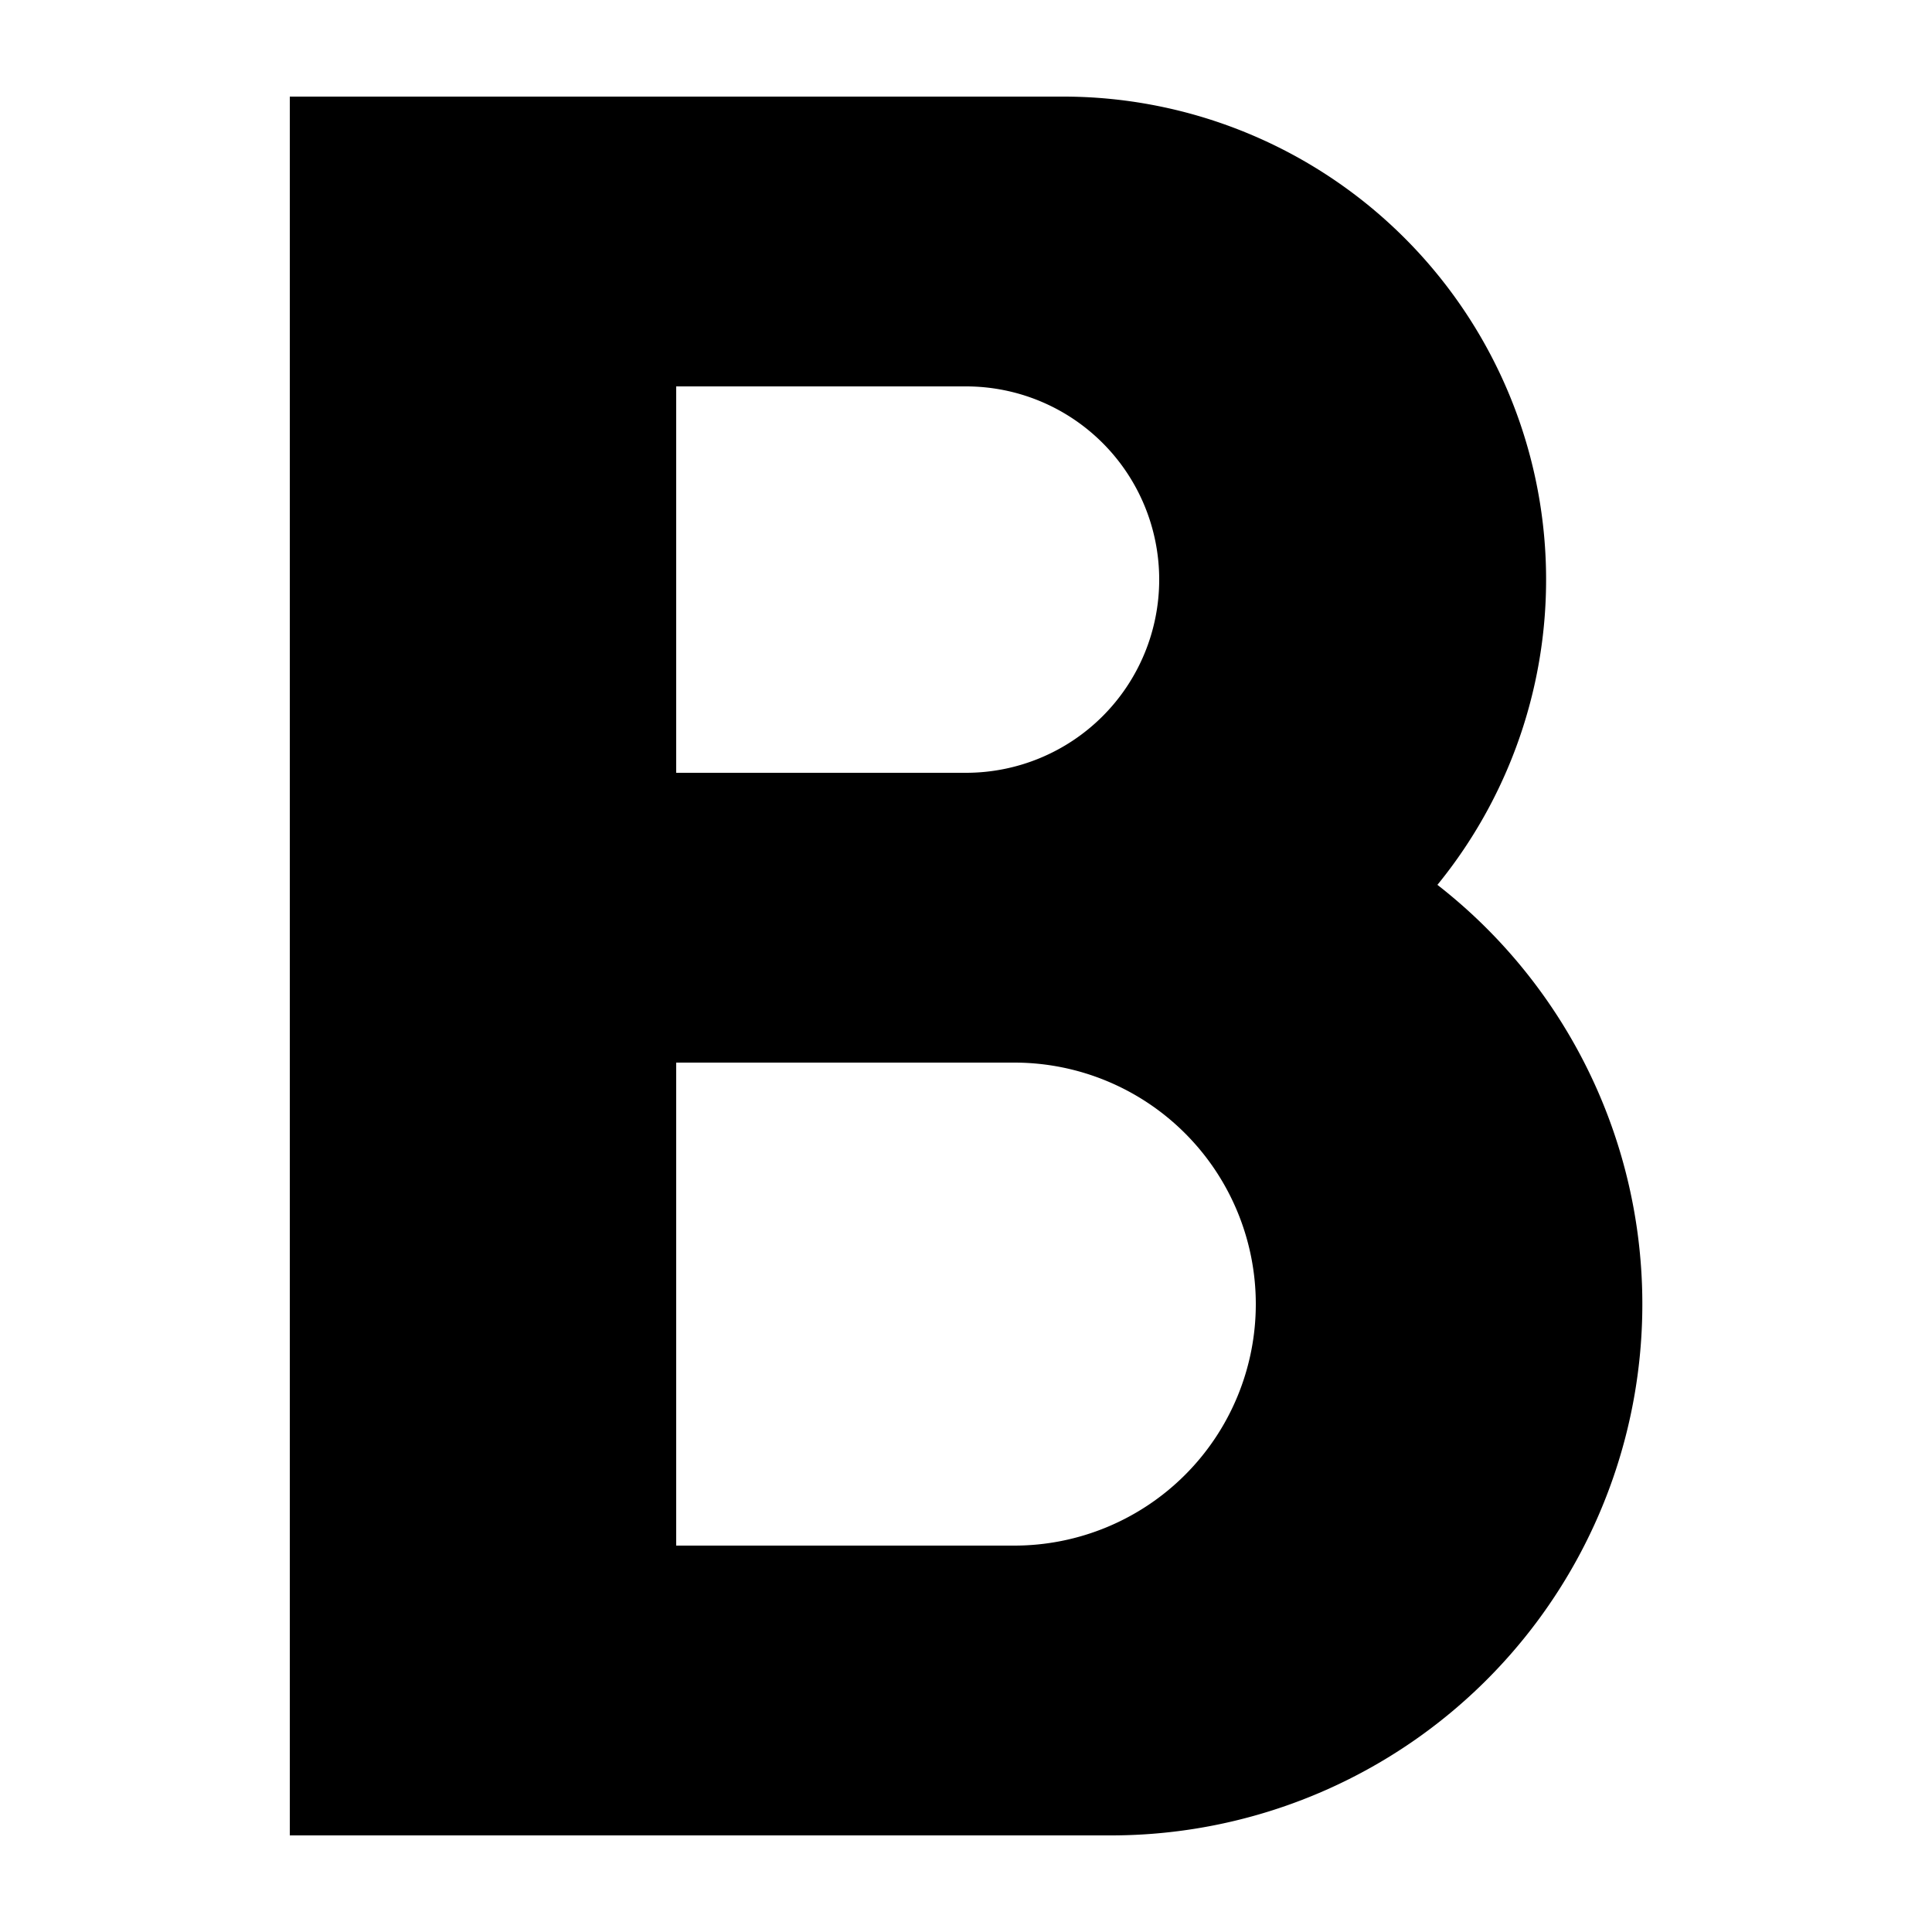 <svg xmlns="http://www.w3.org/2000/svg" xmlns:xlink="http://www.w3.org/1999/xlink" width="20" height="20" viewBox="0 0 20 20"><path fill="currentColor" d="M3 19V1h8a5 5 0 0 1 3.88 8.16A5.5 5.5 0 0 1 11.5 19zm7.5-8H7v5h3.5a2.5 2.5 0 1 0 0-5M7 4v4h3a2 2 0 1 0 0-4z"/></svg>